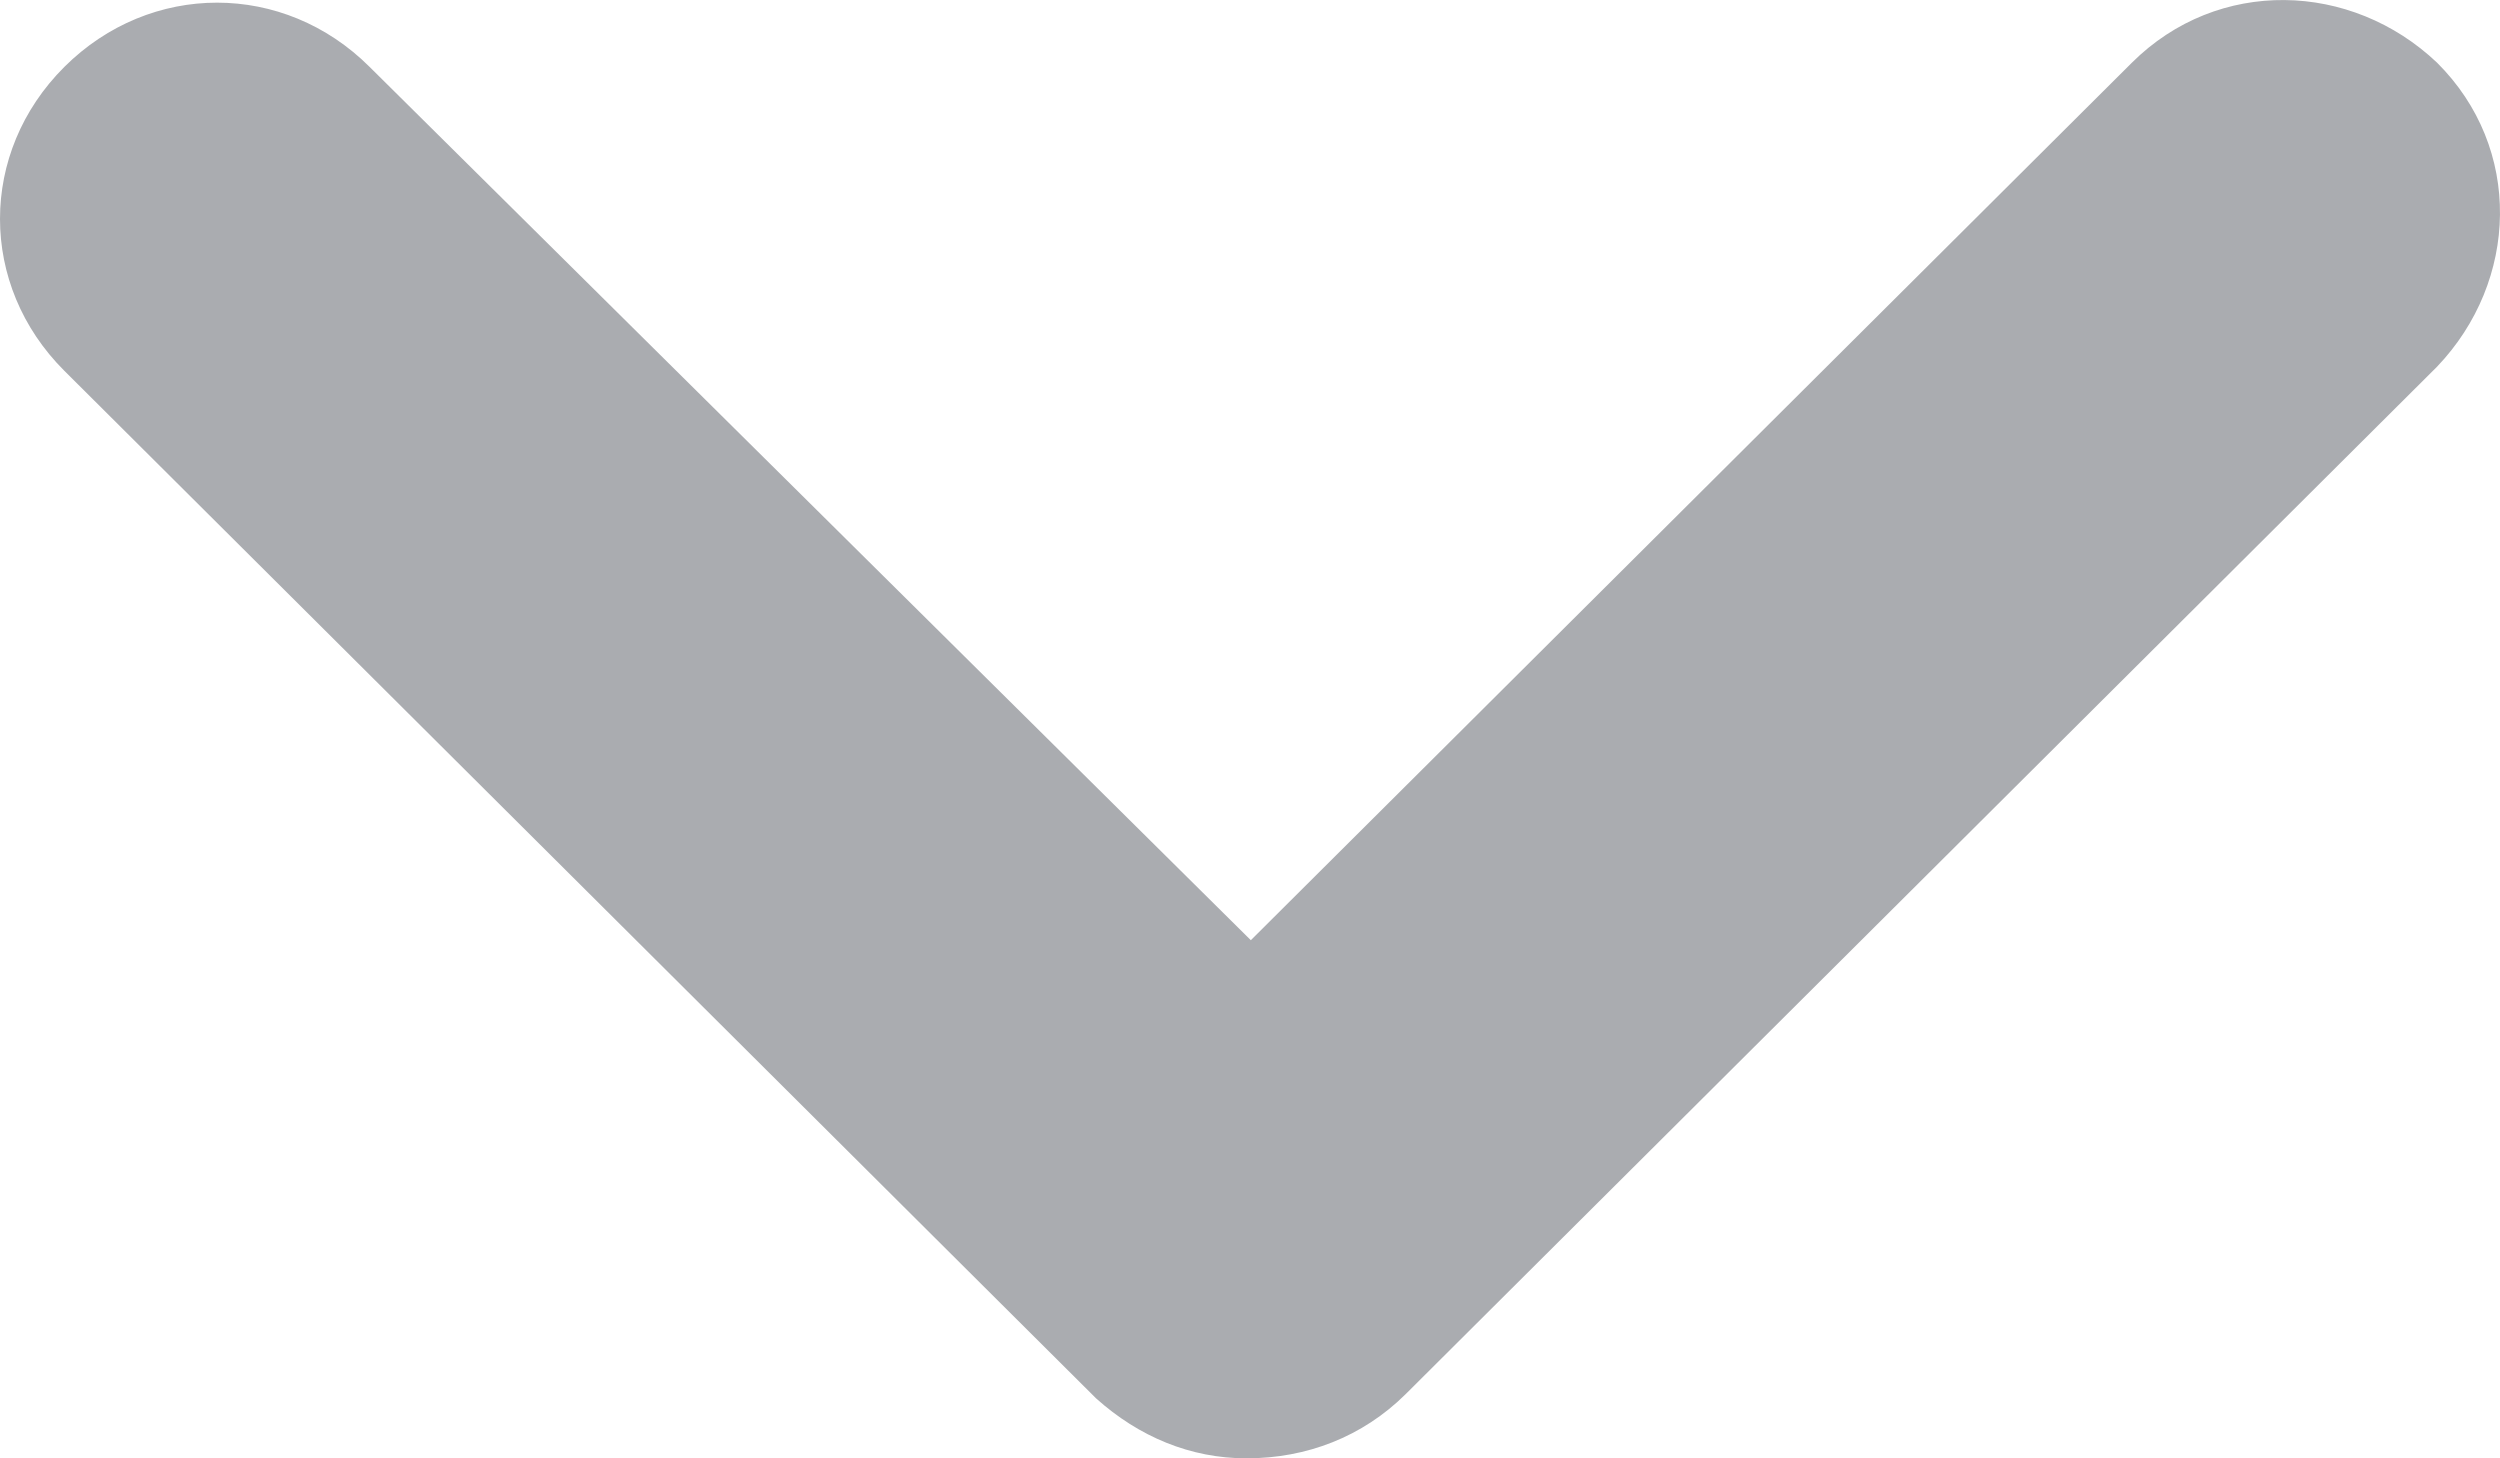 <svg width="12" height="7" viewBox="0 0 12 7" fill="none" xmlns="http://www.w3.org/2000/svg">
<path d="M5.983 7C5.715 7 5.467 6.897 5.261 6.712L0.309 1.78C-0.103 1.369 -0.103 0.732 0.309 0.321C0.722 -0.09 1.362 -0.09 1.774 0.321L6.004 4.513L10.233 0.301C10.646 -0.11 11.286 -0.09 11.698 0.301C12.111 0.712 12.09 1.349 11.698 1.76L6.747 6.692C6.54 6.897 6.272 7 5.983 7Z" fill="#AAACB0"/>
</svg>
